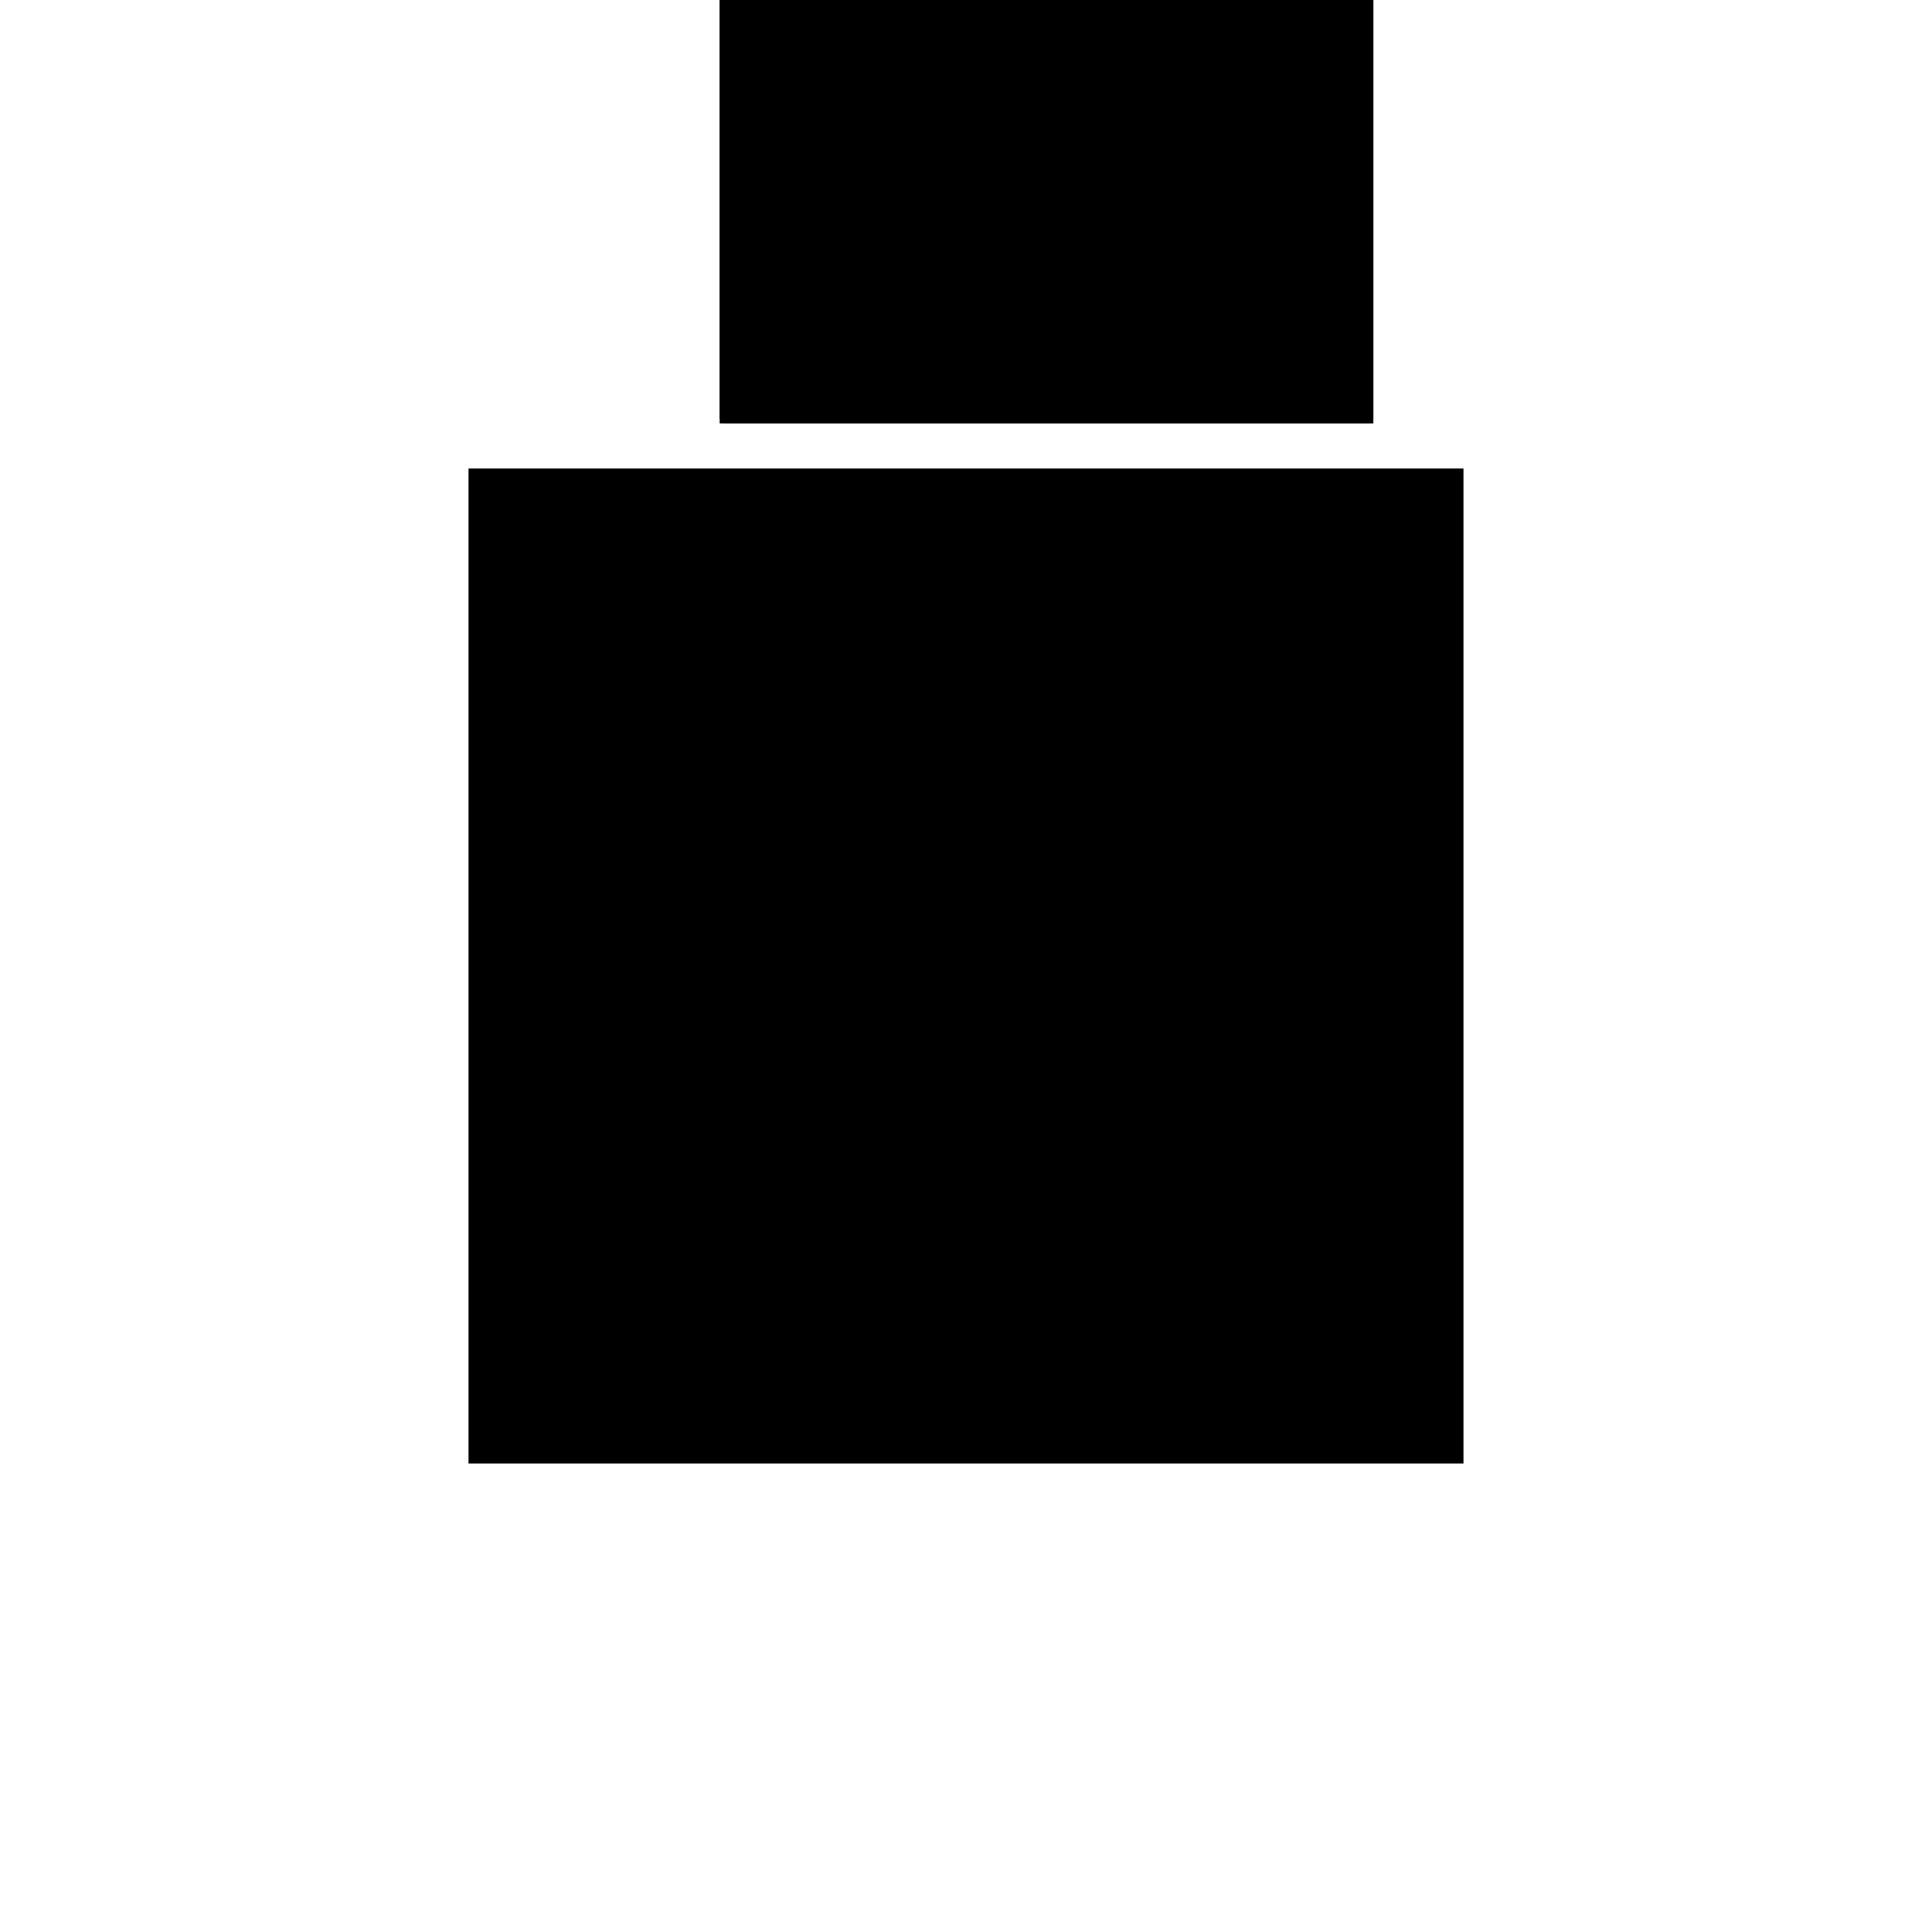 <?xml version="1.0"?>
<!DOCTYPE svg PUBLIC "-//W3C//DTD SVG 1.1//EN"
  "http://www.w3.org/Graphics/SVG/1.1/DTD/svg11.dtd">
<svg
  width="240"
  height="240"
  viewBox="-50 -50 200 200" xmlns="http://www.w3.org/2000/svg" version="1.1">
  <rect
    x="0"
    y="0"
    width="100"
    height="100"
    fill="hsla(206,100%,53%,0.3)"
    stroke="hsl(206,100%,53%)"
    stroke-width="3"
    transform="" />
  
  <path
    d="M 
      33.333
      33.333
      L
    
      100
      33.333
      L
    
      100
      100
      L
    
      33.333
      100
      z
    "
    fill="hsla(0,0%,50%,0.3)"
    stroke="hsla(0,0%,50%,1)"
    stroke-width="1"
    transform="translate(-58.333,-83.333) scale(1,-1) translate(50,-110)"
    />
  
  
  <line
    x1="33.333"
    y1="33.333"
    x2="33.333"
    y2="100"
    stroke="hsla(0,50%,50%,0.6)"
    stroke-width="1"
    transform="translate(-58.333,-83.333) scale(1,-1) translate(50,-110)"
    />
  
  <line
    x1="66.667"
    y1="33.333"
    x2="66.667"
    y2="100"
    stroke="hsla(0,50%,50%,0.6)"
    stroke-width="1"
    transform="translate(-58.333,-83.333) scale(1,-1) translate(50,-110)"
    />
  
  <line
    x1="100"
    y1="33.333"
    x2="100"
    y2="100"
    stroke="hsla(0,50%,50%,0.6)"
    stroke-width="1"
    transform="translate(-58.333,-83.333) scale(1,-1) translate(50,-110)"
    />
  
  <line
    x1="33.333"
    y1="33.333"
    x2="100"
    y2="33.333"
    stroke="hsla(0,50%,50%,0.6)"
    stroke-width="1"
    transform="translate(-58.333,-83.333) scale(1,-1) translate(50,-110)"
    />
  
  <line
    x1="33.333"
    y1="66.667"
    x2="100"
    y2="66.667"
    stroke="hsla(0,50%,50%,0.6)"
    stroke-width="1"
    transform="translate(-58.333,-83.333) scale(1,-1) translate(50,-110)"
    />
  
  <line
    x1="33.333"
    y1="100"
    x2="100"
    y2="100"
    stroke="hsla(0,50%,50%,0.6)"
    stroke-width="1"
    transform="translate(-58.333,-83.333) scale(1,-1) translate(50,-110)"
    />
  
</svg>
